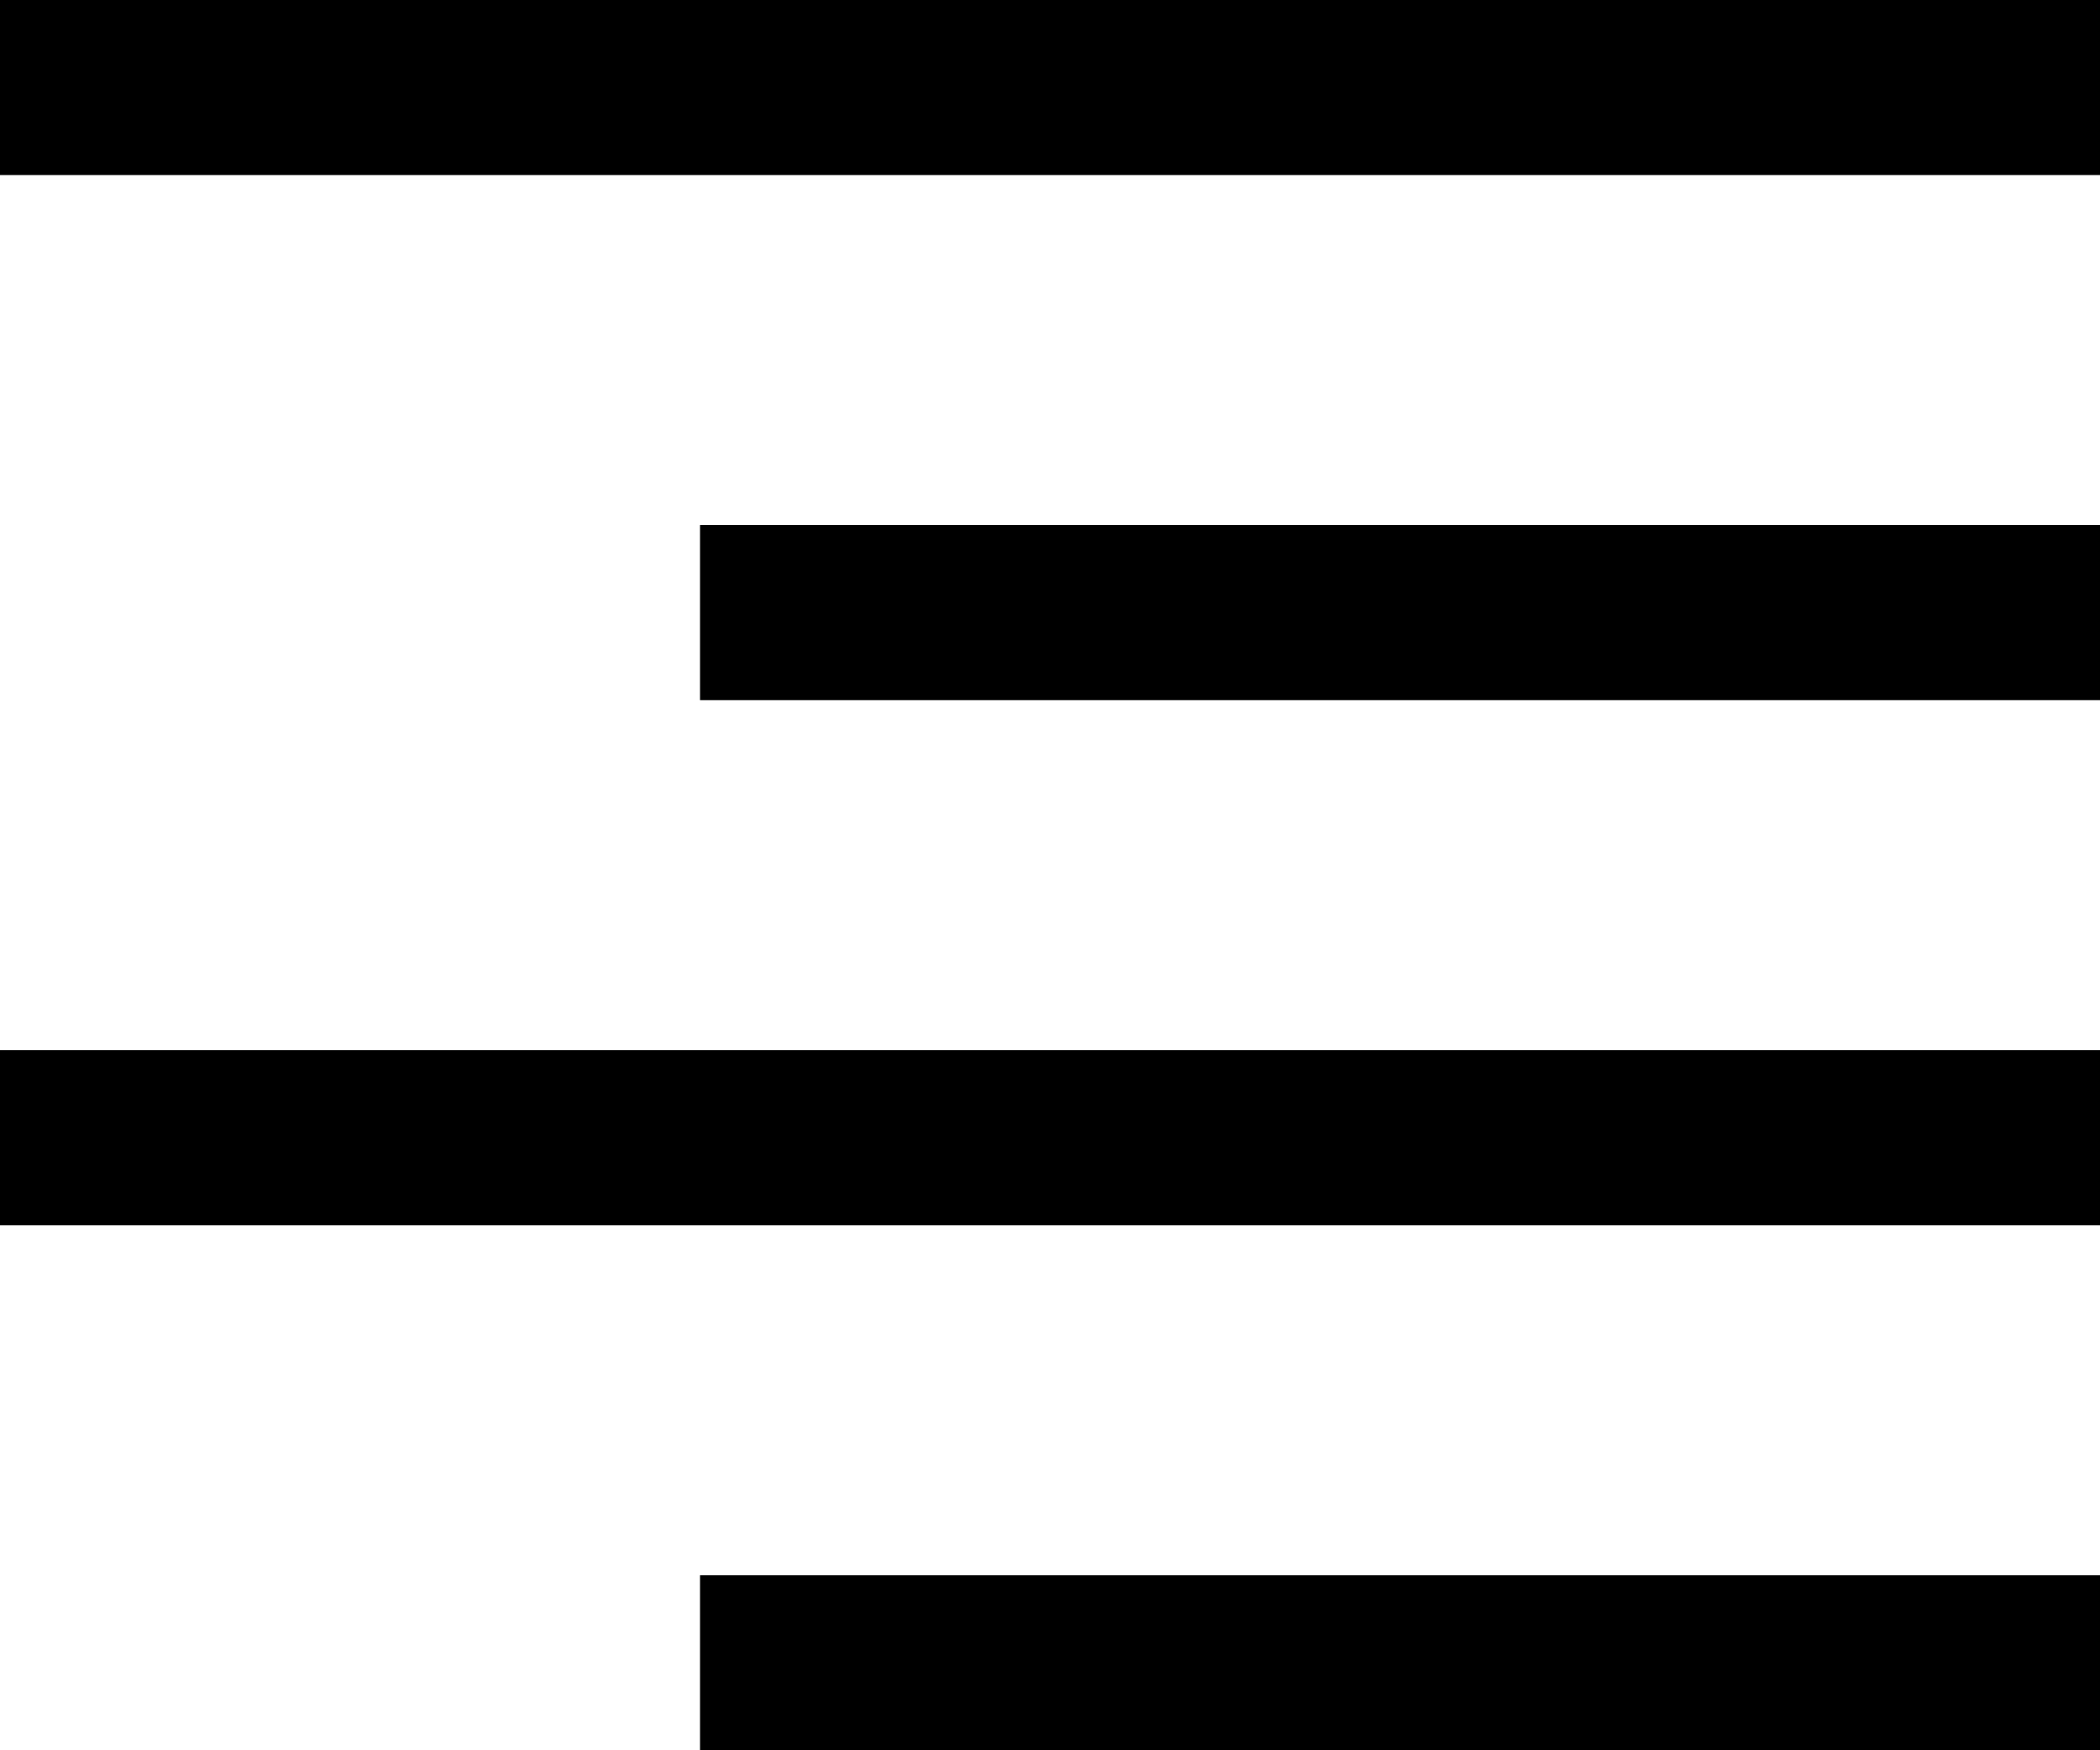 <?xml version="1.0" encoding="UTF-8"?>
<svg width="12px" height="10px" viewBox="0 0 12 10" version="1.1" xmlns="http://www.w3.org/2000/svg" xmlns:xlink="http://www.w3.org/1999/xlink">
    <!-- Generator: sketchtool 45.2 (43514) - http://www.bohemiancoding.com/sketch -->
    <title>text-align-right</title>
    <desc>Created with sketchtool.</desc>
    <defs></defs>
    <g id="text-edit" stroke="none" stroke-width="1" fill="none" fill-rule="evenodd">
        <g id="text-align-right" fill="#000000">
            <path d="M4,9 L12,9 L12,10 L4,10 L4,9 Z M0,6 L12,6 L12,7 L0,7 L0,6 Z M4,3 L12,3 L12,4 L4,4 L4,3 Z M0,0 L12,0 L12,1 L0,1 L0,0 Z" id="Shape"></path>
        </g>
    </g>
</svg>